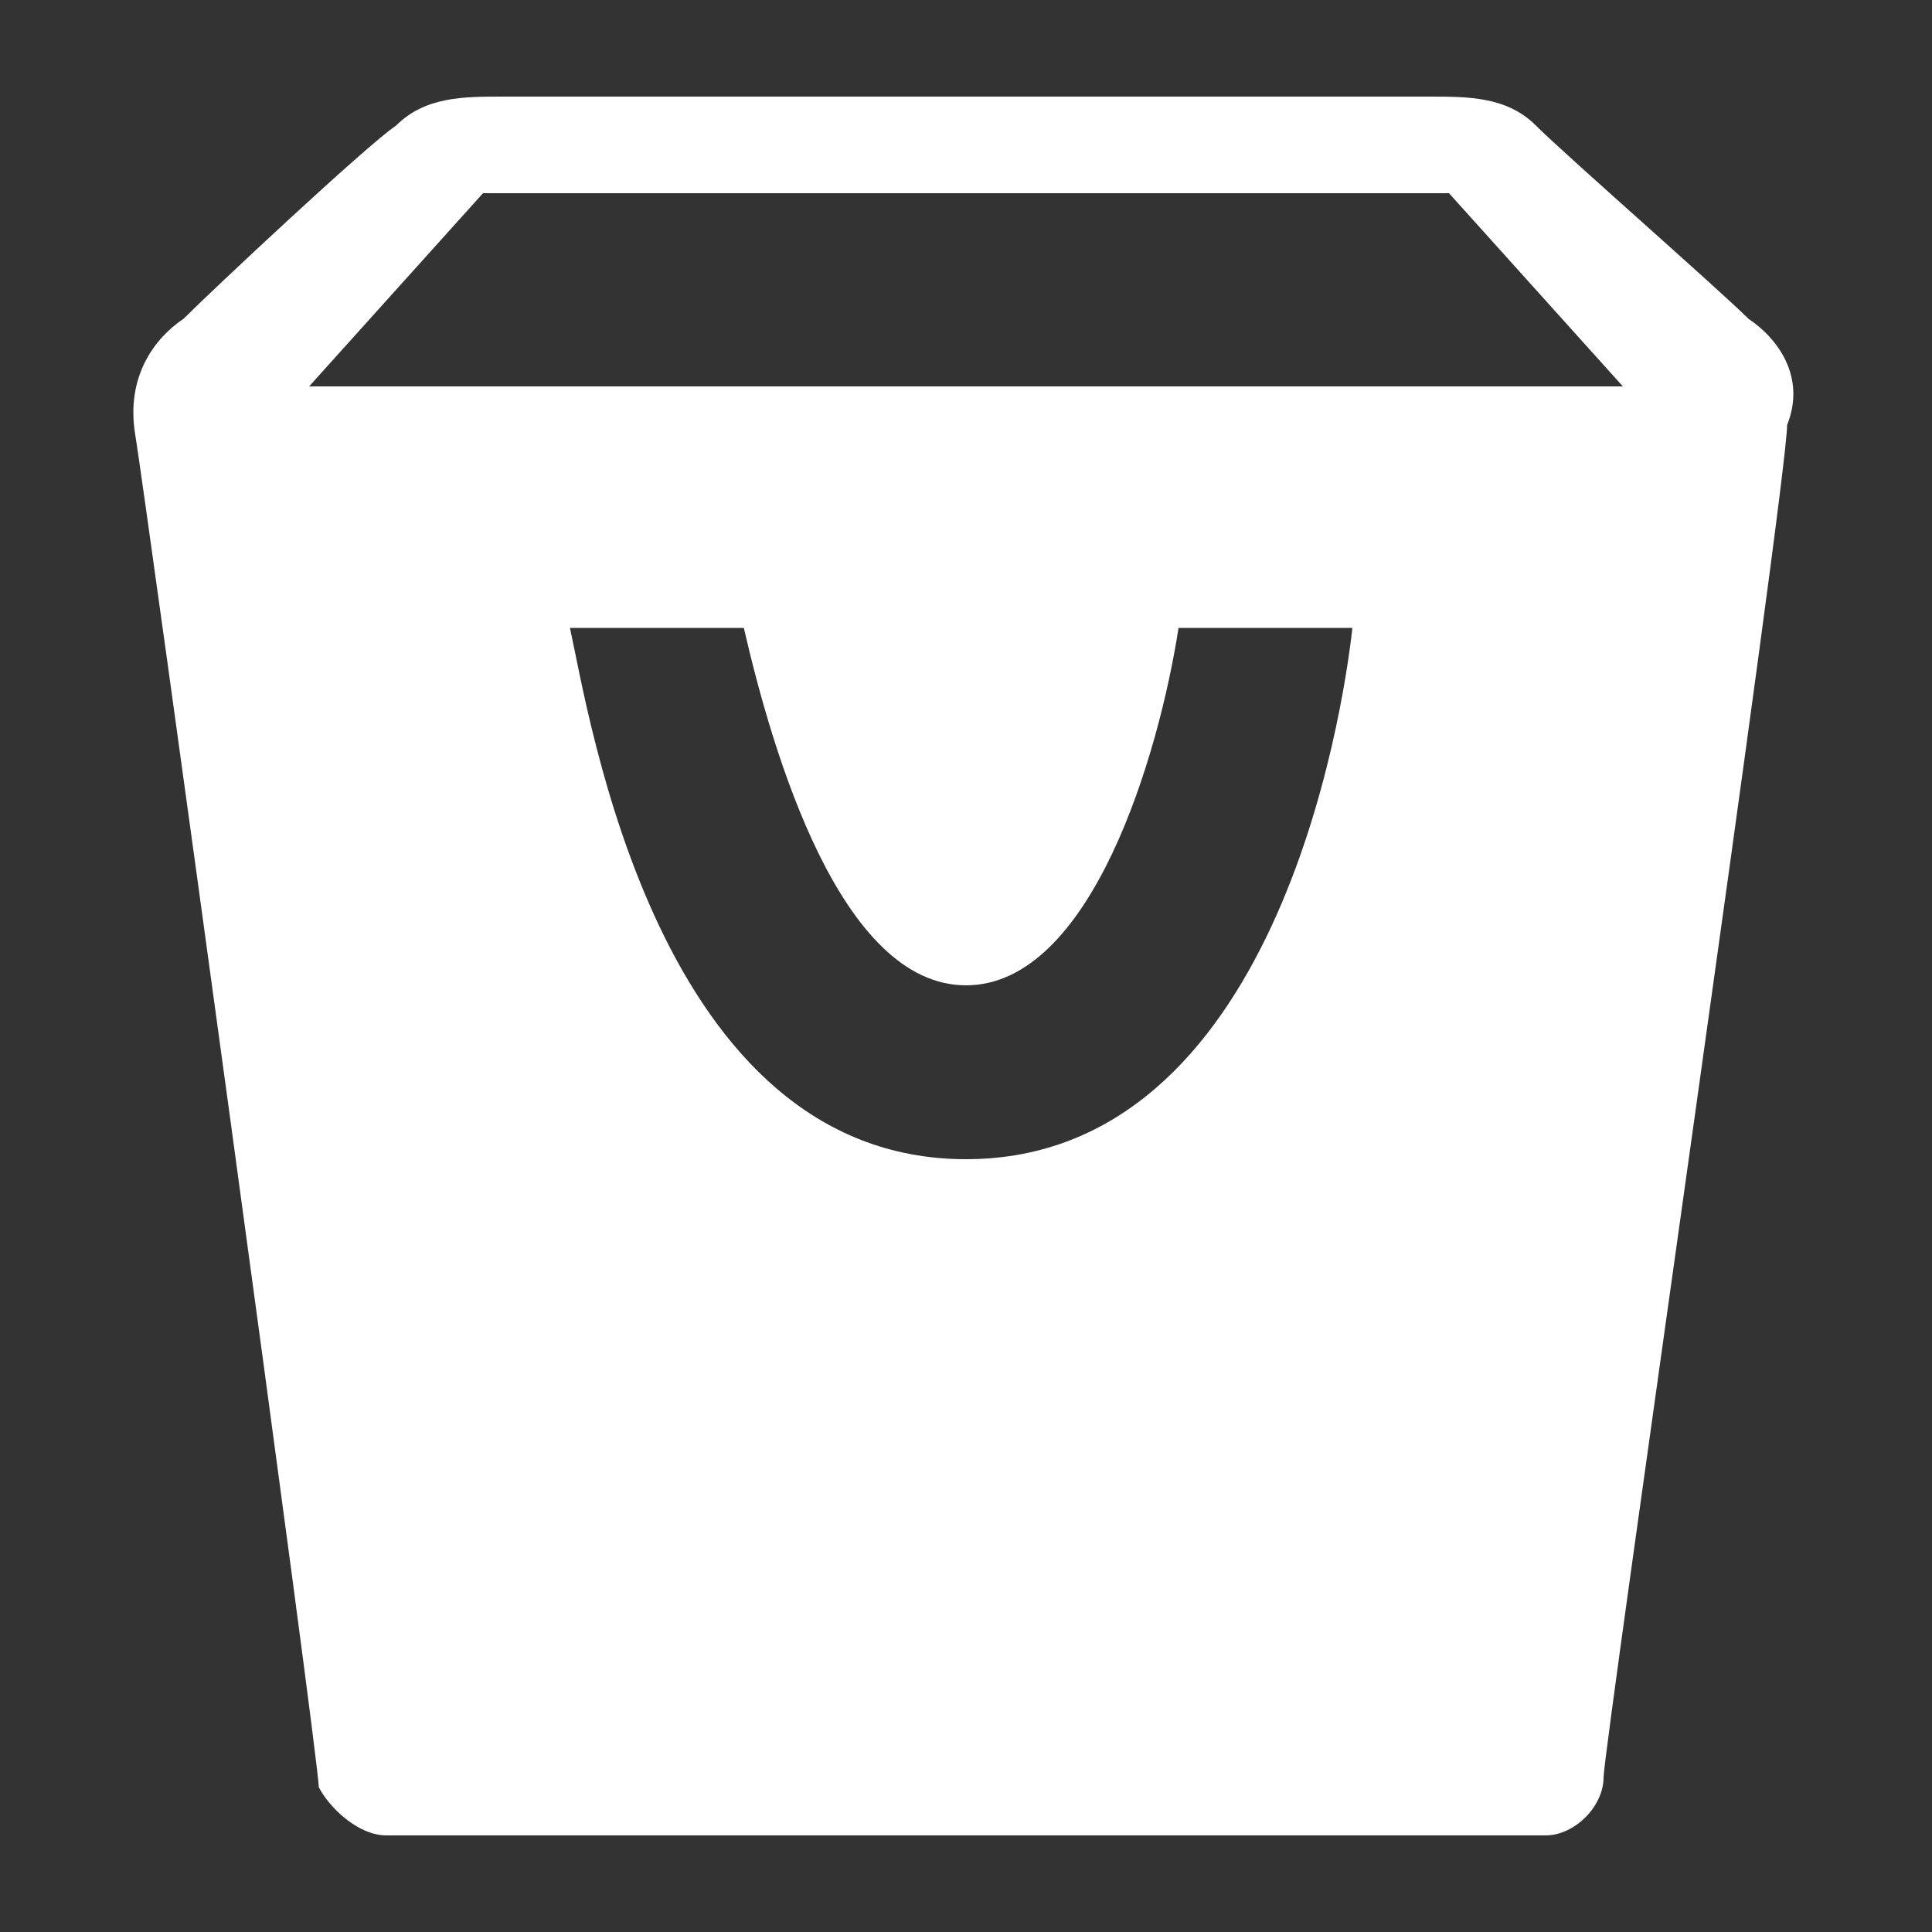<?xml version="1.0" encoding="utf-8"?>
<!-- Generator: Adobe Illustrator 19.2.1, SVG Export Plug-In . SVG Version: 6.00 Build 0)  -->
<svg version="1.1" id="Shopping_bag" xmlns="http://www.w3.org/2000/svg" xmlns:xlink="http://www.w3.org/1999/xlink" x="0px"
	 y="0px" viewBox="0 0 20 20" style="enable-background:new 0 0 20 20;" xml:space="preserve">
<rect x="0" y="0" width="20" height="20" fill="#333333" stroke="none"/>
<style type="text/css">
	.st0{fill:#FFFFFF;}
</style>
<path class="st0" d="M18.1,3.3c-0.3-0.3-1.9-1.7-2.2-2C15.6,1,15.2,1,14.8,1H5.2C4.8,1,4.4,1,4.1,1.3C3.8,1.5,2.2,3,1.9,3.3
	C1.6,3.5,1.3,3.9,1.4,4.5c0.1,0.6,1.9,13.7,1.9,14C3.4,18.7,3.7,19,4,19h12c0.3,0,0.6-0.3,0.6-0.6c0-0.3,1.9-13.4,1.9-14
	C18.7,3.9,18.4,3.5,18.1,3.3z M10,12c-3.2,0-3.9-4.6-4.1-5.5h1.8C8,7.8,8.7,10.2,10,10.2s2-2.4,2.2-3.7h1.8C13.9,7.4,13.2,12,10,12z
	 M3.2,4L5,2h10l1.8,2H3.2z"/>
</svg>
